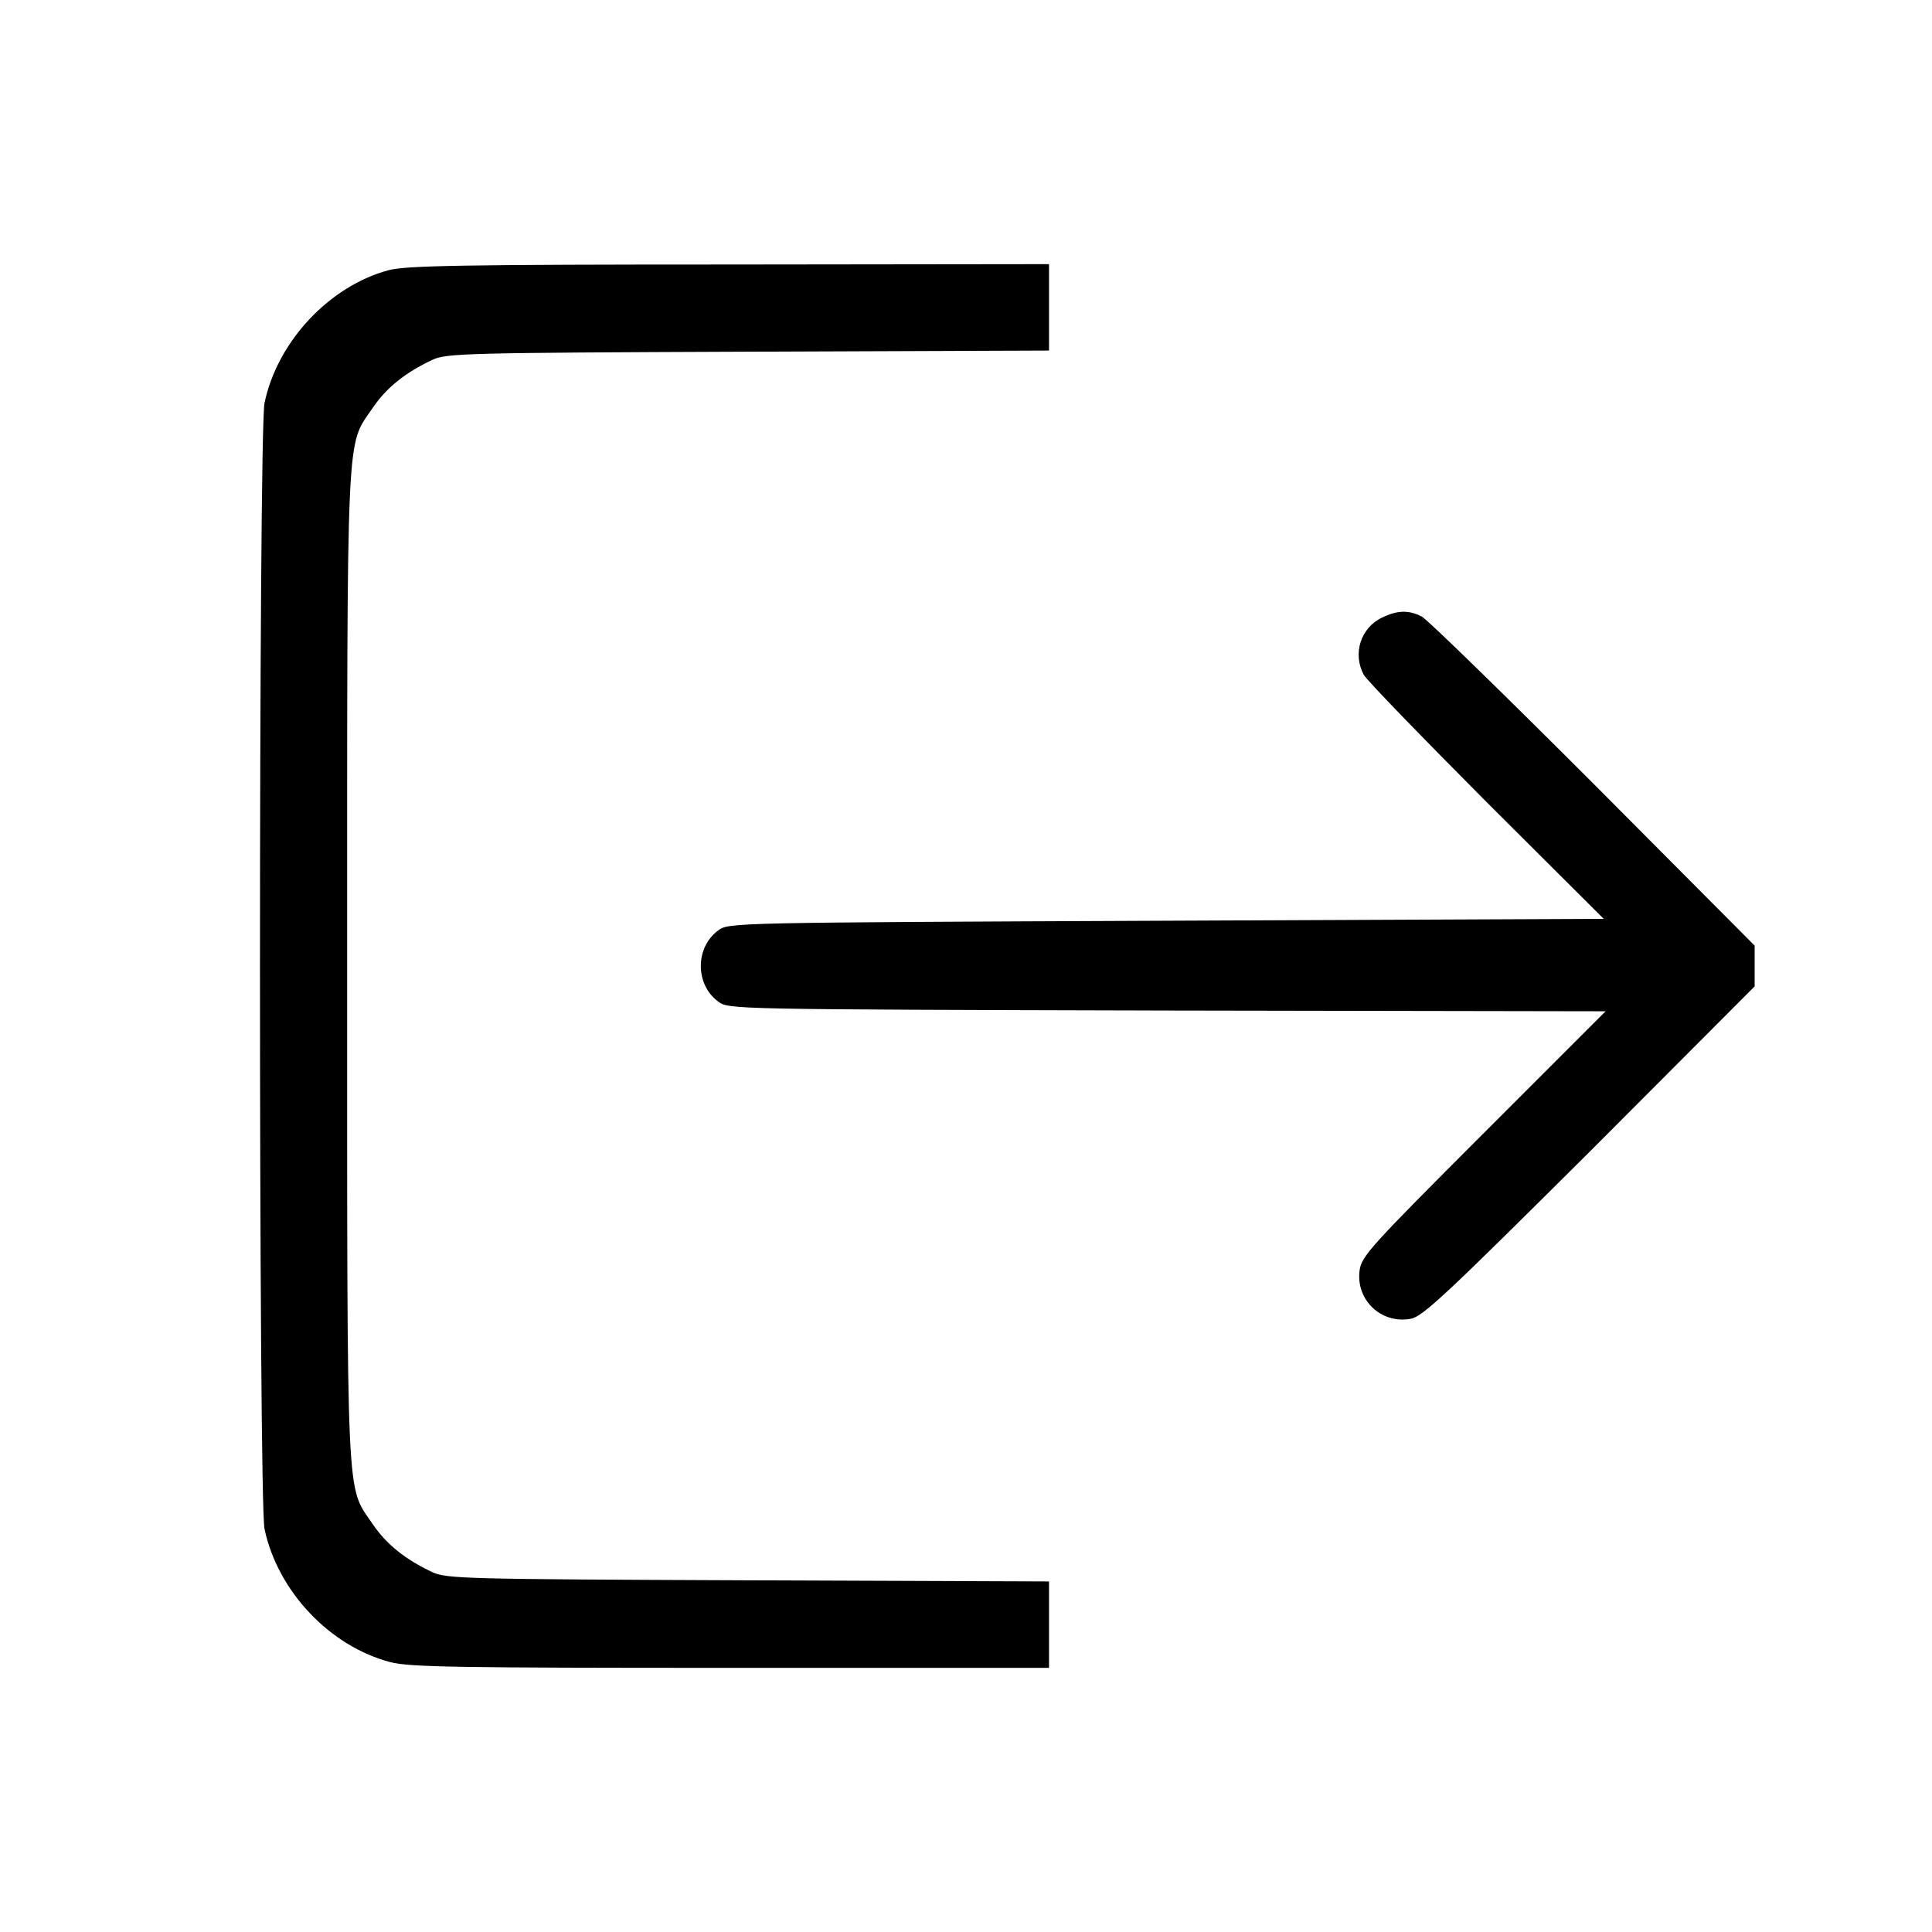 <?xml version="1.0" standalone="no"?>
<!DOCTYPE svg PUBLIC "-//W3C//DTD SVG 20010904//EN"
 "http://www.w3.org/TR/2001/REC-SVG-20010904/DTD/svg10.dtd">
<svg version="1.0" xmlns="http://www.w3.org/2000/svg"
 width="512pt" height="512pt" viewBox="0 0 512 512"
 preserveAspectRatio="xMidYMid meet">

<g transform="translate(0,512) scale(0.1,-0.1)"
fill="#000000" stroke="none">
<path d="M1030 4404 c-157 -42 -295 -189 -329 -352 -16 -75 -16 -2909 0 -2984
35 -165 173 -311 334 -353 51 -13 175 -15 902 -15 l843 0 0 115 0 114 -797 3
c-753 3 -800 4 -838 22 -70 33 -121 73 -158 128 -70 103 -67 27 -67 1478 0
1451 -3 1375 67 1478 37 55 88 95 158 128 38 18 85 19 838 22 l797 3 0 114 0
115 -847 -1 c-713 0 -857 -3 -903 -15z"/>
<path d="M3662 3483 c-56 -27 -78 -95 -48 -151 8 -15 155 -166 325 -337 l311
-310 -1159 -5 c-1158 -5 -1160 -5 -1188 -26 -61 -45 -61 -143 0 -188 28 -21
29 -21 1190 -24 l1162 -2 -323 -323 c-300 -300 -324 -326 -329 -364 -10 -78
57 -142 135 -128 32 5 95 65 475 443 l437 438 0 54 0 54 -427 429 c-236 236
-440 435 -455 443 -35 18 -65 17 -106 -3z"/>
</g>
</svg>
